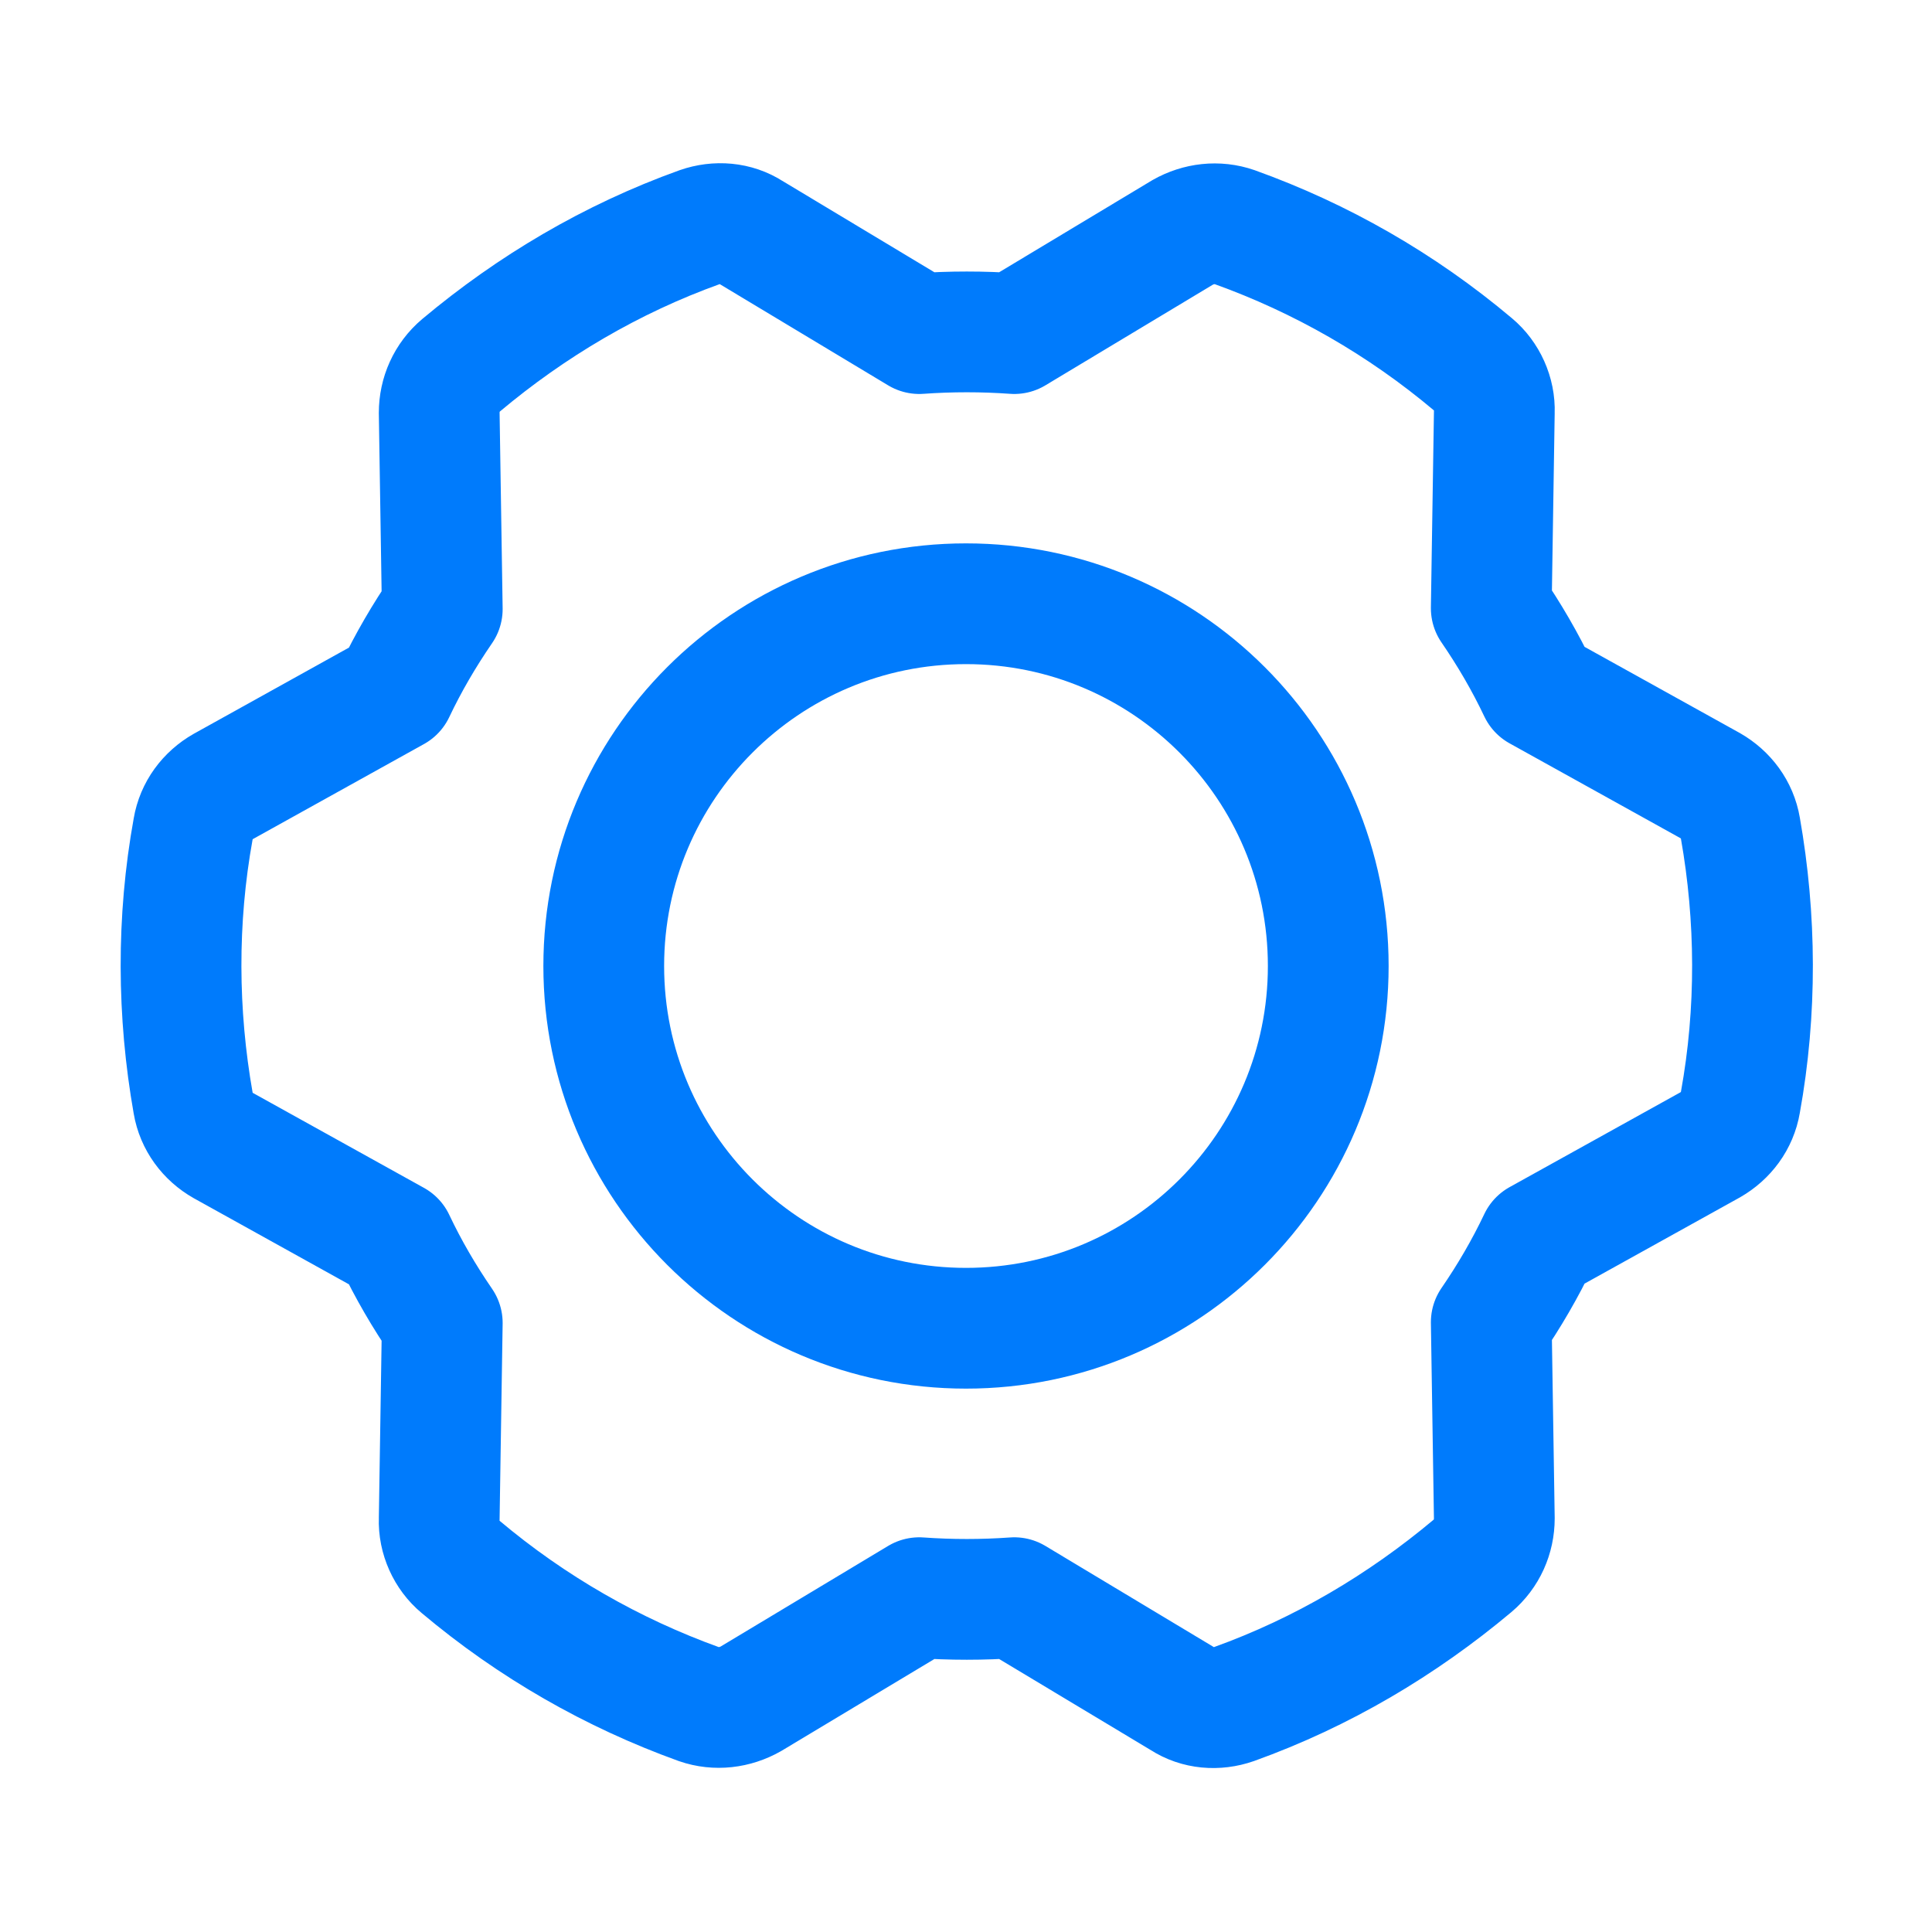 <svg width="24" height="24" viewBox="0 0 24 24" fill="none" xmlns="http://www.w3.org/2000/svg">
<path d="M4.903 8.587C5.072 8.231 5.269 7.894 5.494 7.566L5.456 5.128C5.456 4.903 5.55 4.687 5.728 4.537C6.6 3.806 7.594 3.216 8.691 2.822C8.906 2.747 9.141 2.766 9.328 2.887L11.419 4.144C11.813 4.116 12.207 4.116 12.6 4.144L14.691 2.887C14.888 2.775 15.122 2.747 15.338 2.822C16.407 3.206 17.41 3.778 18.3 4.528C18.469 4.669 18.572 4.894 18.563 5.119L18.525 7.556C18.75 7.884 18.947 8.222 19.116 8.578L21.244 9.759C21.441 9.872 21.581 10.059 21.619 10.284C21.816 11.4 21.825 12.562 21.619 13.697C21.581 13.922 21.441 14.109 21.244 14.222L19.116 15.403C18.947 15.759 18.75 16.097 18.525 16.425L18.563 18.862C18.563 19.087 18.469 19.303 18.291 19.453C17.419 20.184 16.425 20.775 15.328 21.169C15.113 21.244 14.878 21.225 14.691 21.103L12.6 19.847C12.207 19.875 11.813 19.875 11.419 19.847L9.328 21.103C9.131 21.215 8.897 21.244 8.681 21.169C7.613 20.784 6.61 20.212 5.719 19.462C5.55 19.322 5.447 19.097 5.456 18.872L5.494 16.434C5.269 16.106 5.072 15.769 4.903 15.412L2.775 14.231C2.578 14.119 2.438 13.931 2.4 13.706C2.203 12.591 2.194 11.428 2.4 10.294C2.438 10.069 2.578 9.881 2.775 9.769L4.903 8.587Z" stroke="#007BFC" stroke-width="1.5" stroke-miterlimit="10" stroke-linecap="round" stroke-linejoin="round"/>
<path d="M12 16.5C14.485 16.5 16.5 14.485 16.5 12C16.5 9.515 14.485 7.5 12 7.5C9.515 7.5 7.5 9.515 7.5 12C7.5 14.485 9.515 16.5 12 16.5Z" stroke="#007BFC" stroke-width="1.5" stroke-miterlimit="10" stroke-linecap="round" stroke-linejoin="round"/>
</svg>
